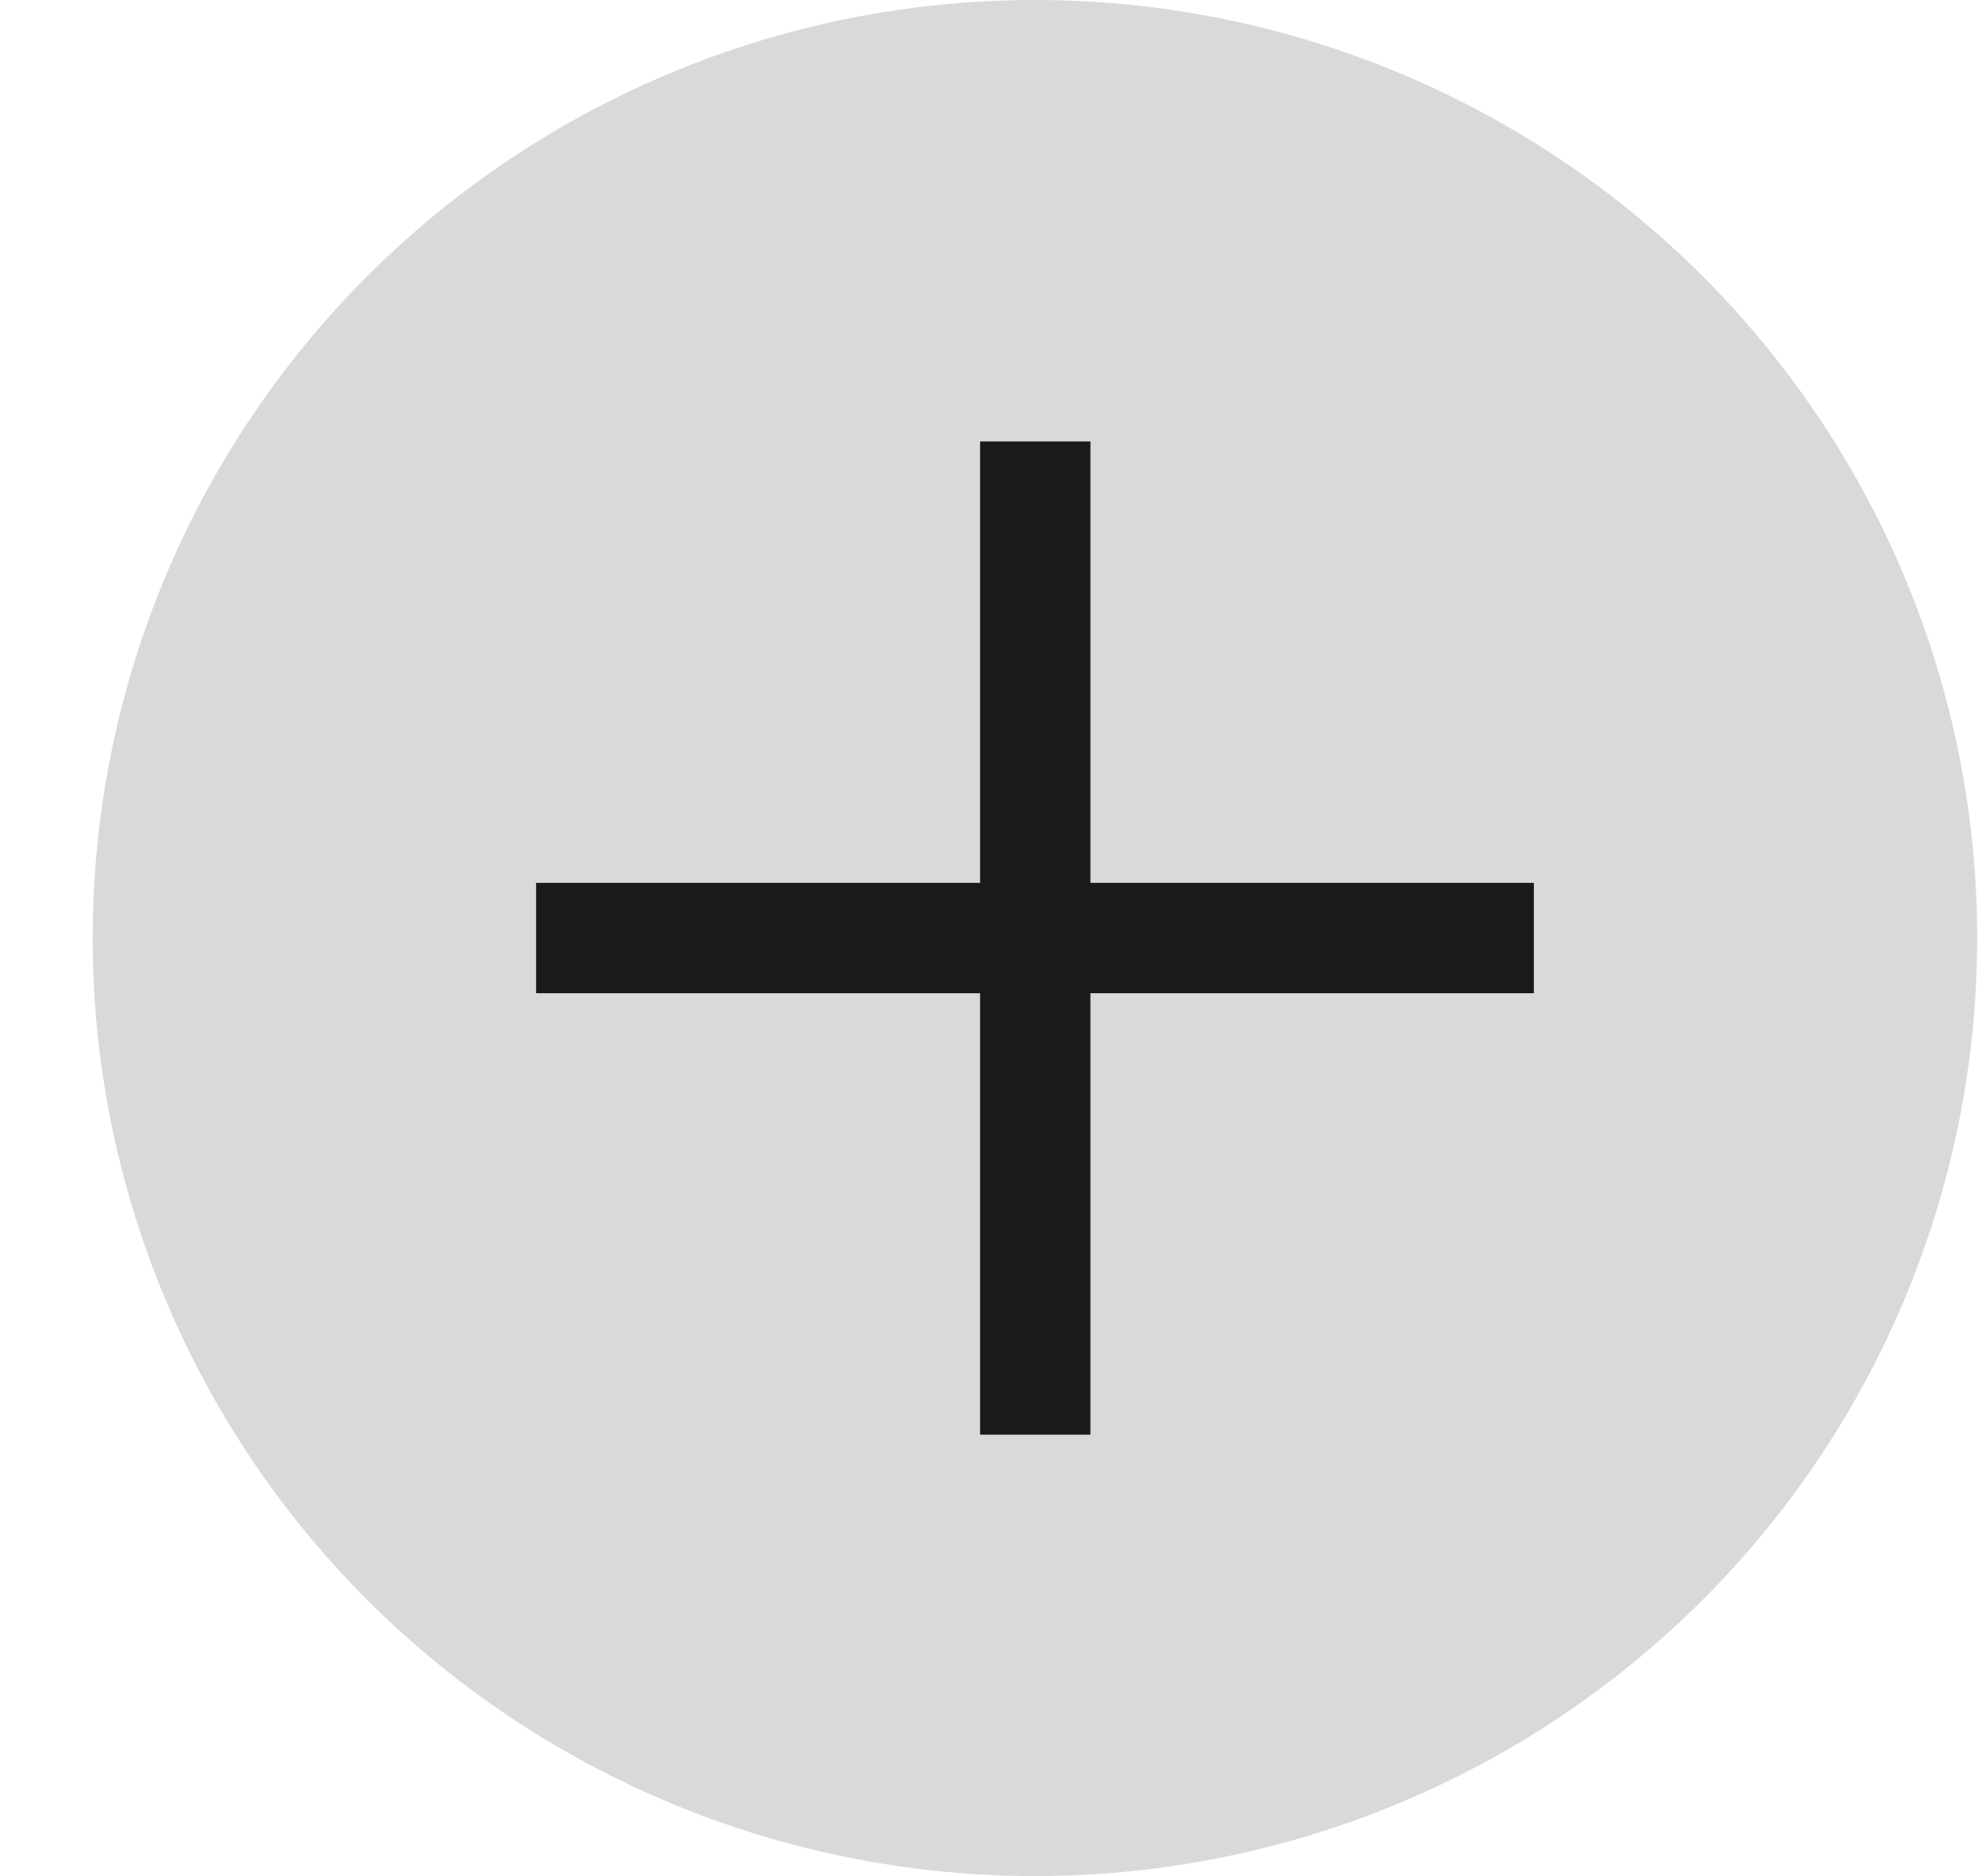 <svg width="18" height="17" viewBox="0 0 18 17" fill="none" xmlns="http://www.w3.org/2000/svg">
<ellipse cx="9.38" cy="8.5" rx="8.54" ry="8.5" fill="#D9D9D9"/>
<line x1="4.859" y1="8.5" x2="13.902" y2="8.5" stroke="#1A1A1A"/>
<line x1="9.383" y1="13" x2="9.383" y2="4" stroke="#1A1A1A"/>
</svg>
